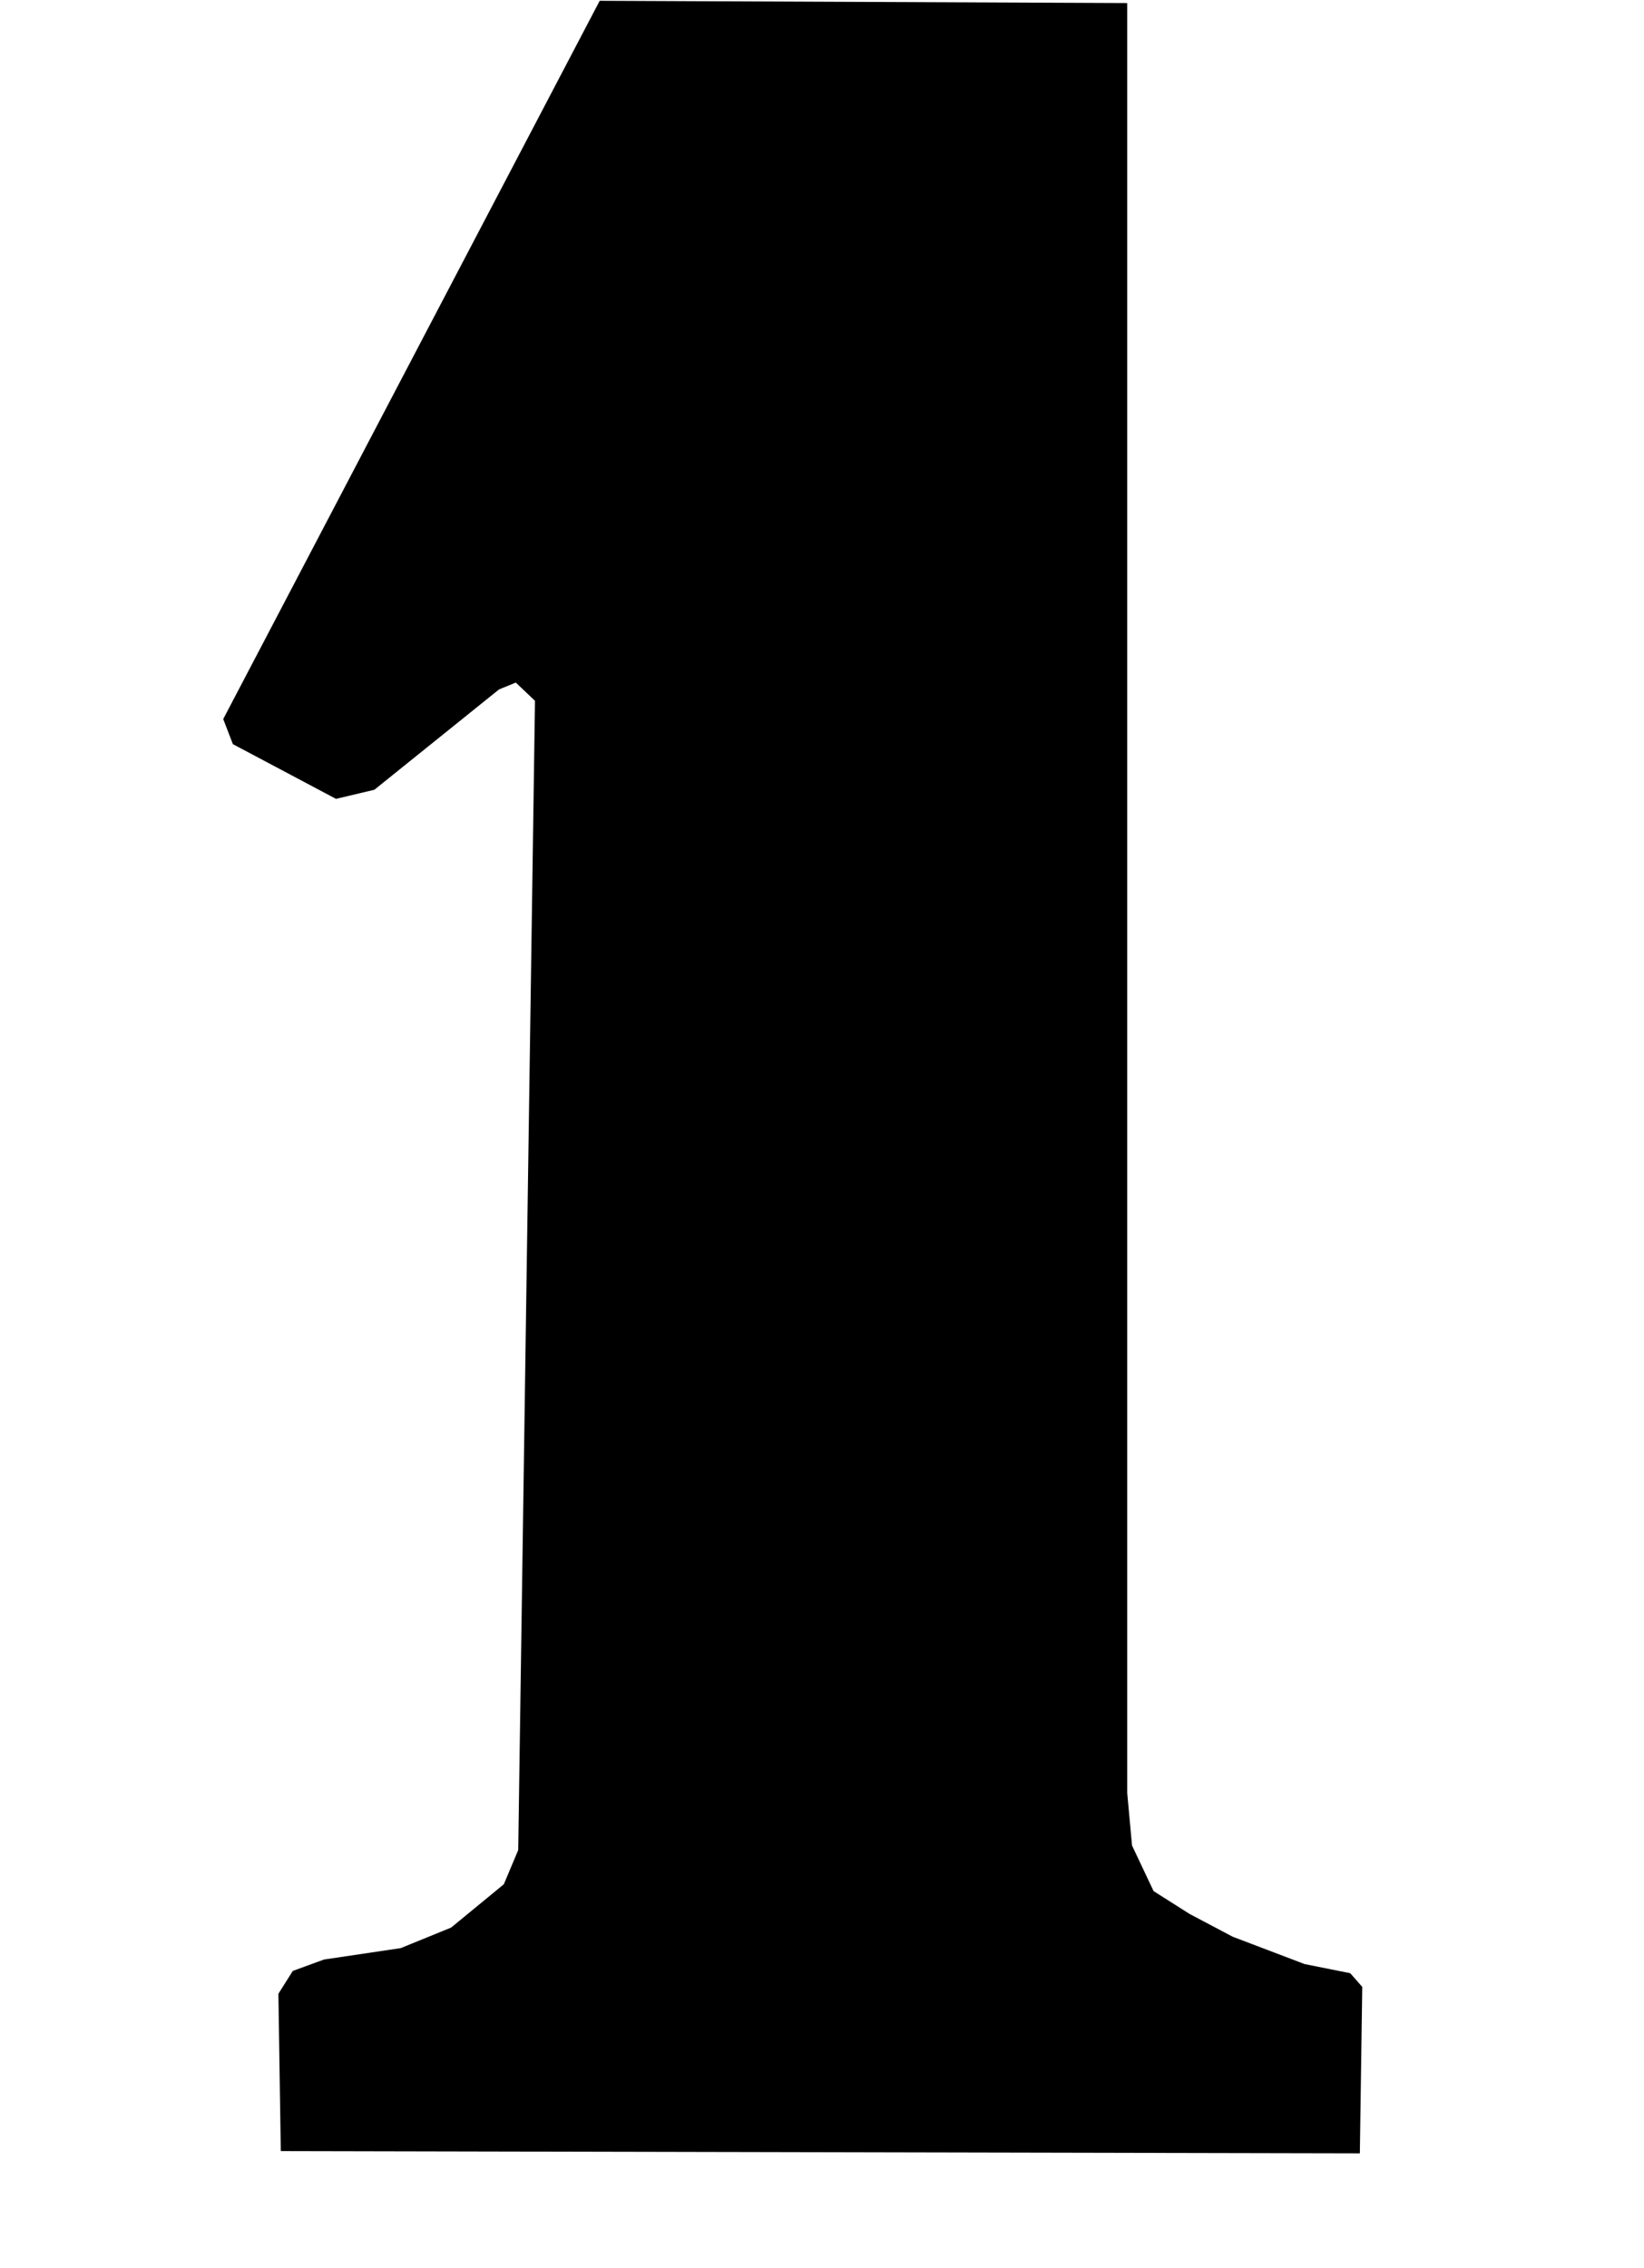 <?xml version="1.0" encoding="UTF-8" standalone="no"?>
<svg
   viewBox="0 0 50 68.972"
   height="68.972"
   width="50"
   id="svg10975"
   version="1.1"
   sodipodi:docname="Music1.svg"
   inkscape:version="1.3.2 (091e20ef0f, 2023-11-25, custom)"
   xmlns:inkscape="http://www.inkscape.org/namespaces/inkscape"
   xmlns:sodipodi="http://sodipodi.sourceforge.net/DTD/sodipodi-0.dtd"
   xmlns="http://www.w3.org/2000/svg"
   xmlns:svg="http://www.w3.org/2000/svg"
   xmlns:rdf="http://www.w3.org/1999/02/22-rdf-syntax-ns#"
   xmlns:cc="http://creativecommons.org/ns#"
   xmlns:dc="http://purl.org/dc/elements/1.1/">
  <sodipodi:namedview
     id="namedview1"
     pagecolor="#ffffff"
     bordercolor="#000000"
     borderopacity="0.25"
     inkscape:showpageshadow="2"
     inkscape:pageopacity="0.0"
     inkscape:pagecheckerboard="0"
     inkscape:deskcolor="#d1d1d1"
     inkscape:zoom="0.5409804"
     inkscape:cx="-1047.1729"
     inkscape:cy="537.91228"
     inkscape:window-width="2560"
     inkscape:window-height="1381"
     inkscape:window-x="0"
     inkscape:window-y="27"
     inkscape:window-maximized="1"
     inkscape:current-layer="svg10975" />
  <defs
     id="defs10979" />
  <rect
     y="0"
     x="1.3183593e-07"
     height="68.972"
     width="50"
     id="rect11532"
     style="opacity:1;vector-effect:none;fill:none;fill-opacity:1;fill-rule:nonzero;stroke:none;stroke-width:3.78;stroke-linecap:butt;stroke-linejoin:miter;stroke-miterlimit:4;stroke-dasharray:none;stroke-dashoffset:0;stroke-opacity:1;paint-order:stroke fill markers" />
  <rect
     y="-187.508"
     x="26.418"
     height="66.944"
     width="50"
     id="rect11530"
     style="opacity:1;vector-effect:none;fill:none;fill-opacity:1;fill-rule:nonzero;stroke:none;stroke-width:3.78;stroke-linecap:butt;stroke-linejoin:miter;stroke-miterlimit:4;stroke-dasharray:none;stroke-dashoffset:0;stroke-opacity:1;paint-order:stroke fill markers" />
  <path
     style="opacity:1;vector-effect:none;fill:#000000;fill-opacity:1;fill-rule:nonzero;stroke:none;stroke-width:3.78;stroke-linecap:butt;stroke-linejoin:miter;stroke-miterlimit:4;stroke-dasharray:none;stroke-dashoffset:0;stroke-opacity:1;paint-order:stroke fill markers"
     d="M 6.789,21.87 18.239,0.024 l 16.044,0.069 V 54.535 l 0.146,1.595 0.656,1.387 1.094,0.694 1.313,0.694 2.188,0.832 1.386,0.277 0.365,0.416 -0.073,5.063 -32.818,-0.069 -0.073,-4.785 0.438,-0.694 0.948,-0.347 2.334,-0.347 1.532,-0.624 1.604,-1.318 0.438,-1.04 0.51,-34.954 -0.583,-0.555 -0.51,0.208 -3.792,3.052 -1.167,0.277 -3.136,-1.664 z"
     id="path12116-0" />
  <rect
     style="opacity:1;vector-effect:none;fill:none;fill-opacity:1;fill-rule:nonzero;stroke:none;stroke-width:3.78;stroke-linecap:butt;stroke-linejoin:miter;stroke-miterlimit:4;stroke-dasharray:none;stroke-dashoffset:0;stroke-opacity:1;paint-order:stroke fill markers"
     id="rect11530-0"
     width="50"
     height="66.944"
     x="556.423"
     y="26.601" />
</svg>
